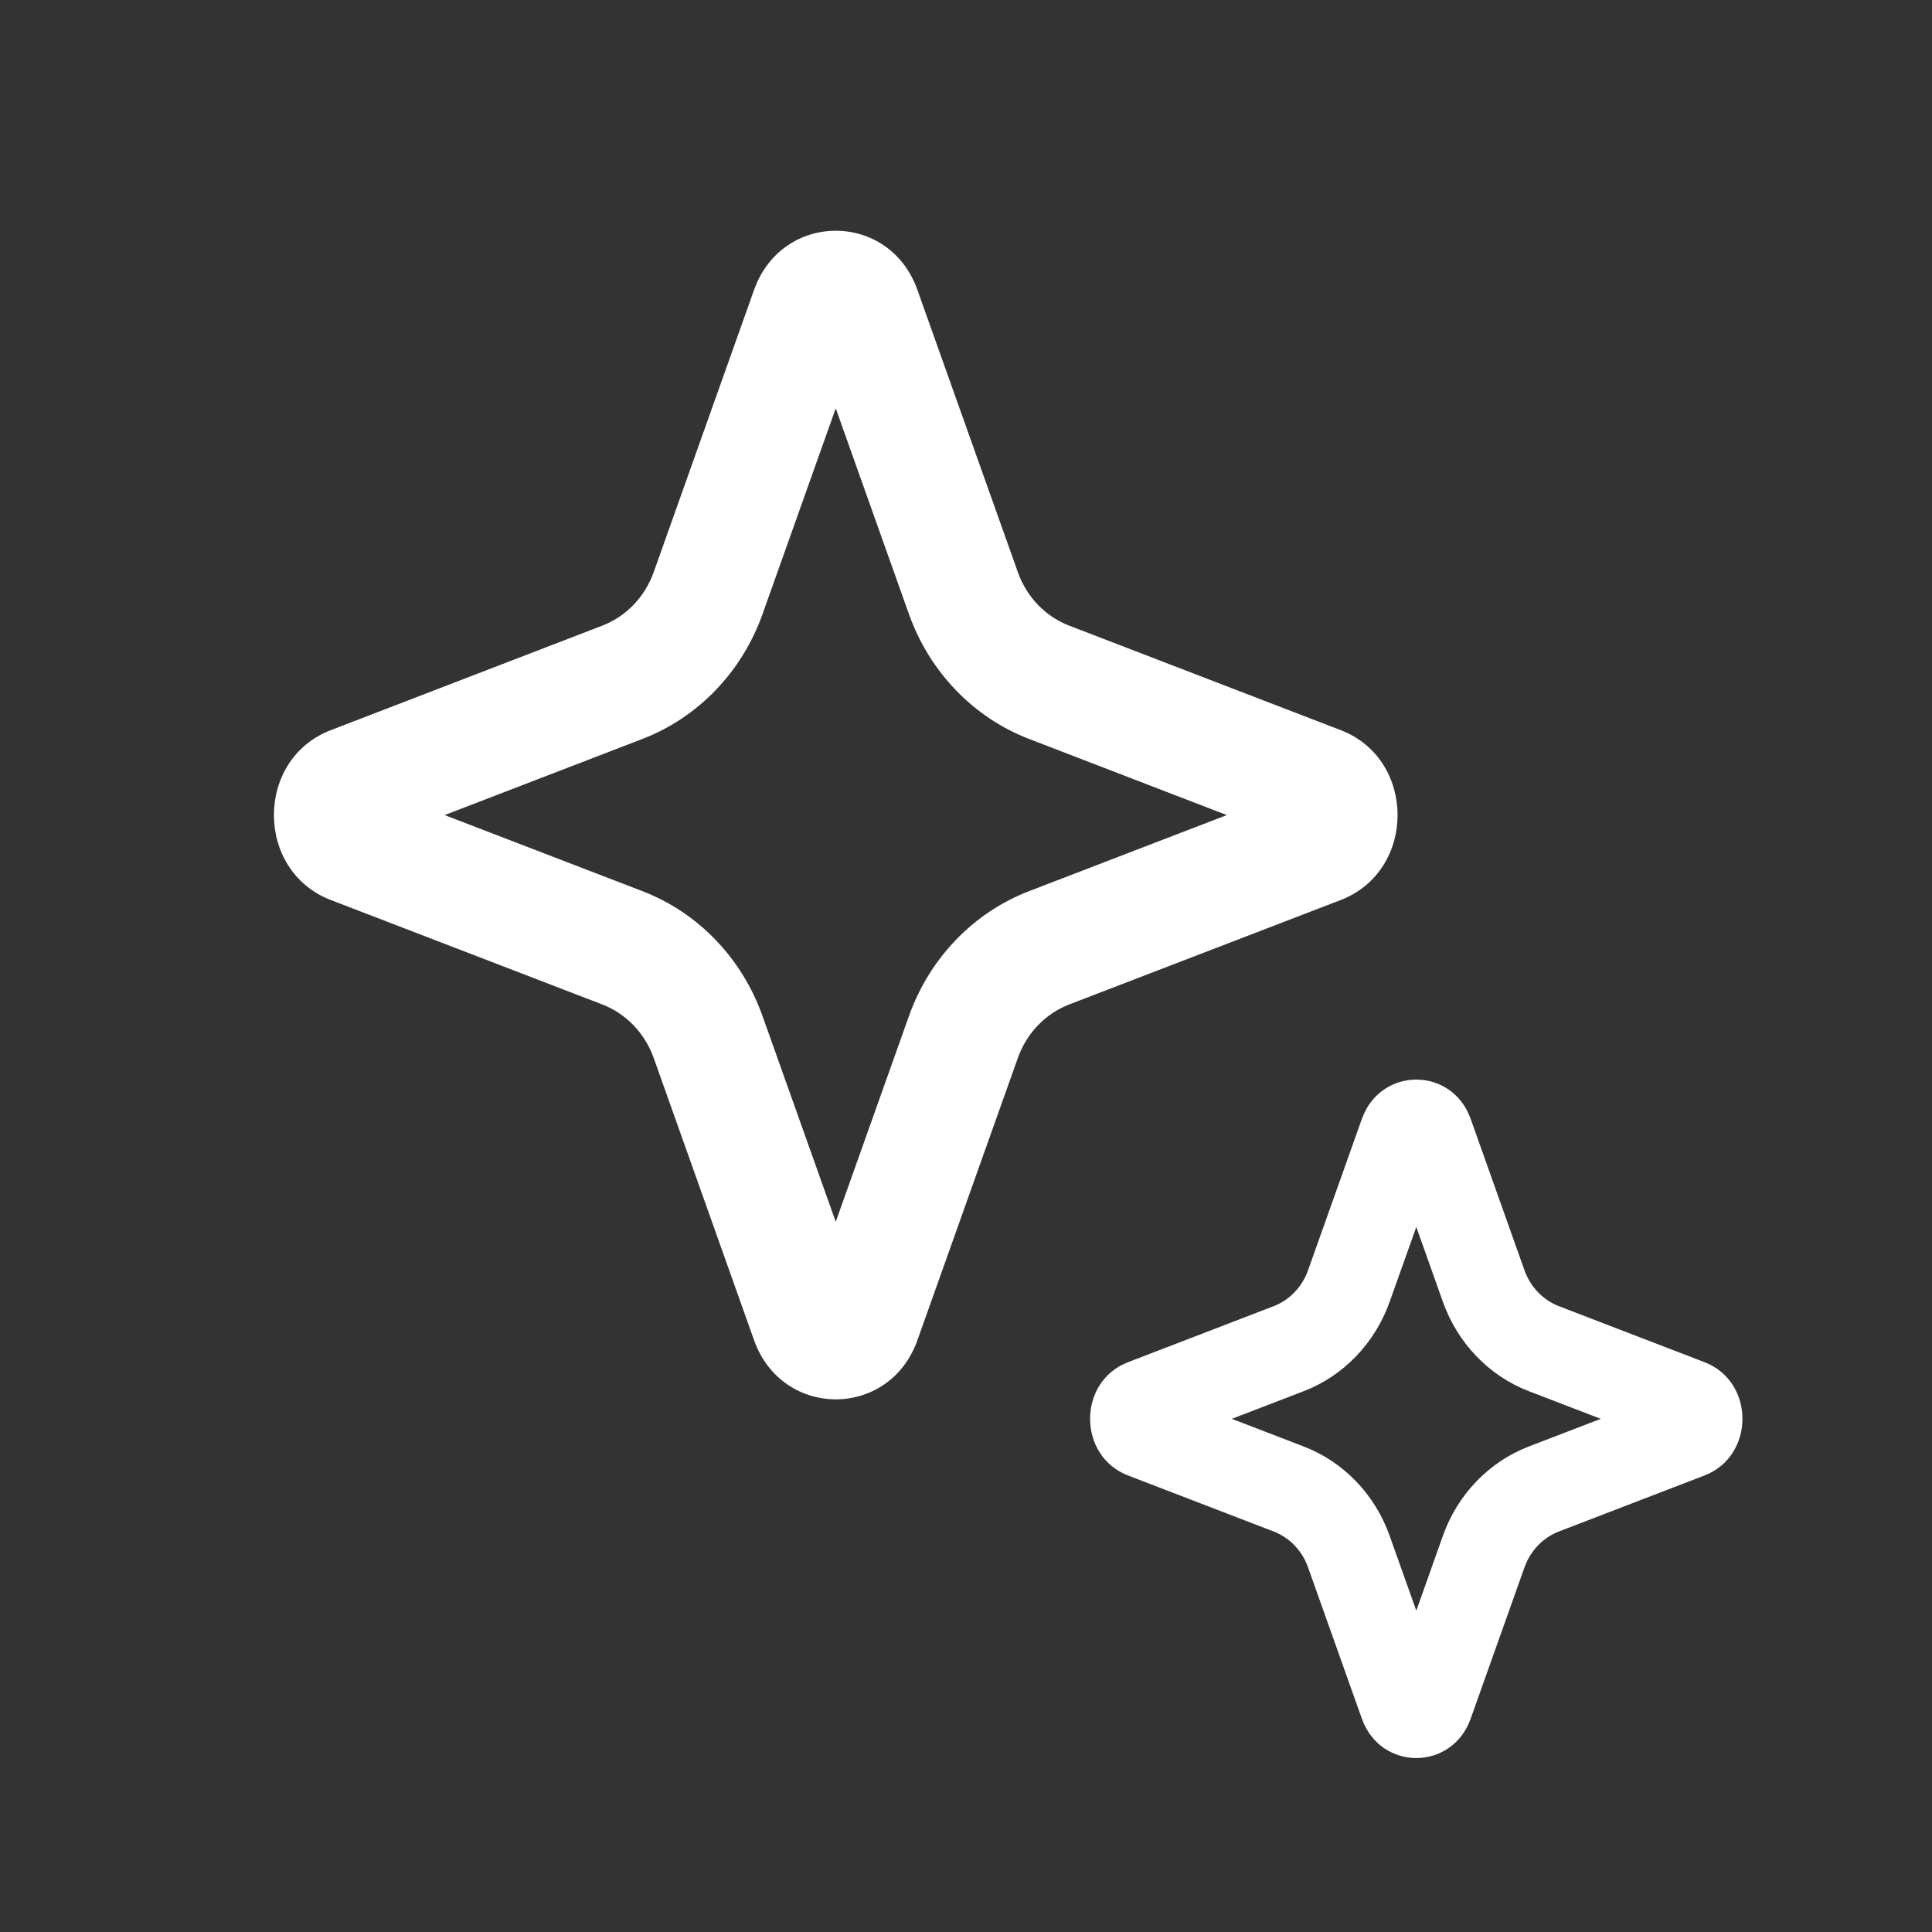 <svg width="26" height="26" viewBox="0 0 26 26" fill="none" xmlns="http://www.w3.org/2000/svg">
<rect x="0" y="0" width="26" height="26" fill="#333333" stroke="none"/>
<path fill-rule="evenodd" clip-rule="evenodd" d="M11.247 5.495L10.262 8.264C9.985 9.042 9.395 9.656 8.646 9.944L5.984 10.969L8.646 11.993C9.395 12.281 9.985 12.895 10.262 13.674L11.247 16.442L12.232 13.674C12.509 12.895 13.1 12.281 13.848 11.993L16.51 10.969L13.848 9.944C13.1 9.656 12.509 9.042 12.232 8.264L11.247 5.495ZM12.346 3.901C11.969 2.84 10.526 2.84 10.148 3.901L8.797 7.7C8.678 8.034 8.425 8.297 8.104 8.42L4.452 9.826C3.431 10.218 3.431 11.719 4.452 12.112L8.104 13.517C8.425 13.641 8.678 13.904 8.797 14.237L10.148 18.036C10.526 19.097 11.969 19.097 12.346 18.036L13.698 14.237C13.816 13.904 14.069 13.641 14.39 13.517L18.043 12.112C19.063 11.719 19.063 10.218 18.043 9.826L14.39 8.42C14.069 8.297 13.816 8.034 13.698 7.7L12.346 3.901Z" fill="white"/>
<path fill-rule="evenodd" clip-rule="evenodd" d="M19.06 16.512L18.701 17.52C18.503 18.076 18.081 18.515 17.547 18.721L16.577 19.094L17.547 19.467C18.081 19.673 18.503 20.111 18.701 20.667L19.06 21.676L19.418 20.667C19.616 20.111 20.038 19.673 20.572 19.467L21.542 19.094L20.572 18.721C20.038 18.515 19.616 18.076 19.418 17.52L19.06 16.512ZM19.792 15.059C19.541 14.352 18.579 14.352 18.327 15.059L17.602 17.098C17.523 17.32 17.354 17.495 17.14 17.578L15.18 18.332C14.5 18.593 14.5 19.594 15.18 19.856L17.14 20.61C17.354 20.692 17.523 20.868 17.602 21.09L18.327 23.128C18.579 23.836 19.541 23.836 19.792 23.128L20.517 21.09C20.597 20.868 20.765 20.692 20.979 20.61L22.939 19.856C23.619 19.594 23.619 18.593 22.939 18.332L20.979 17.578C20.765 17.495 20.597 17.32 20.517 17.098L19.792 15.059Z" fill="white"/>
</svg>
